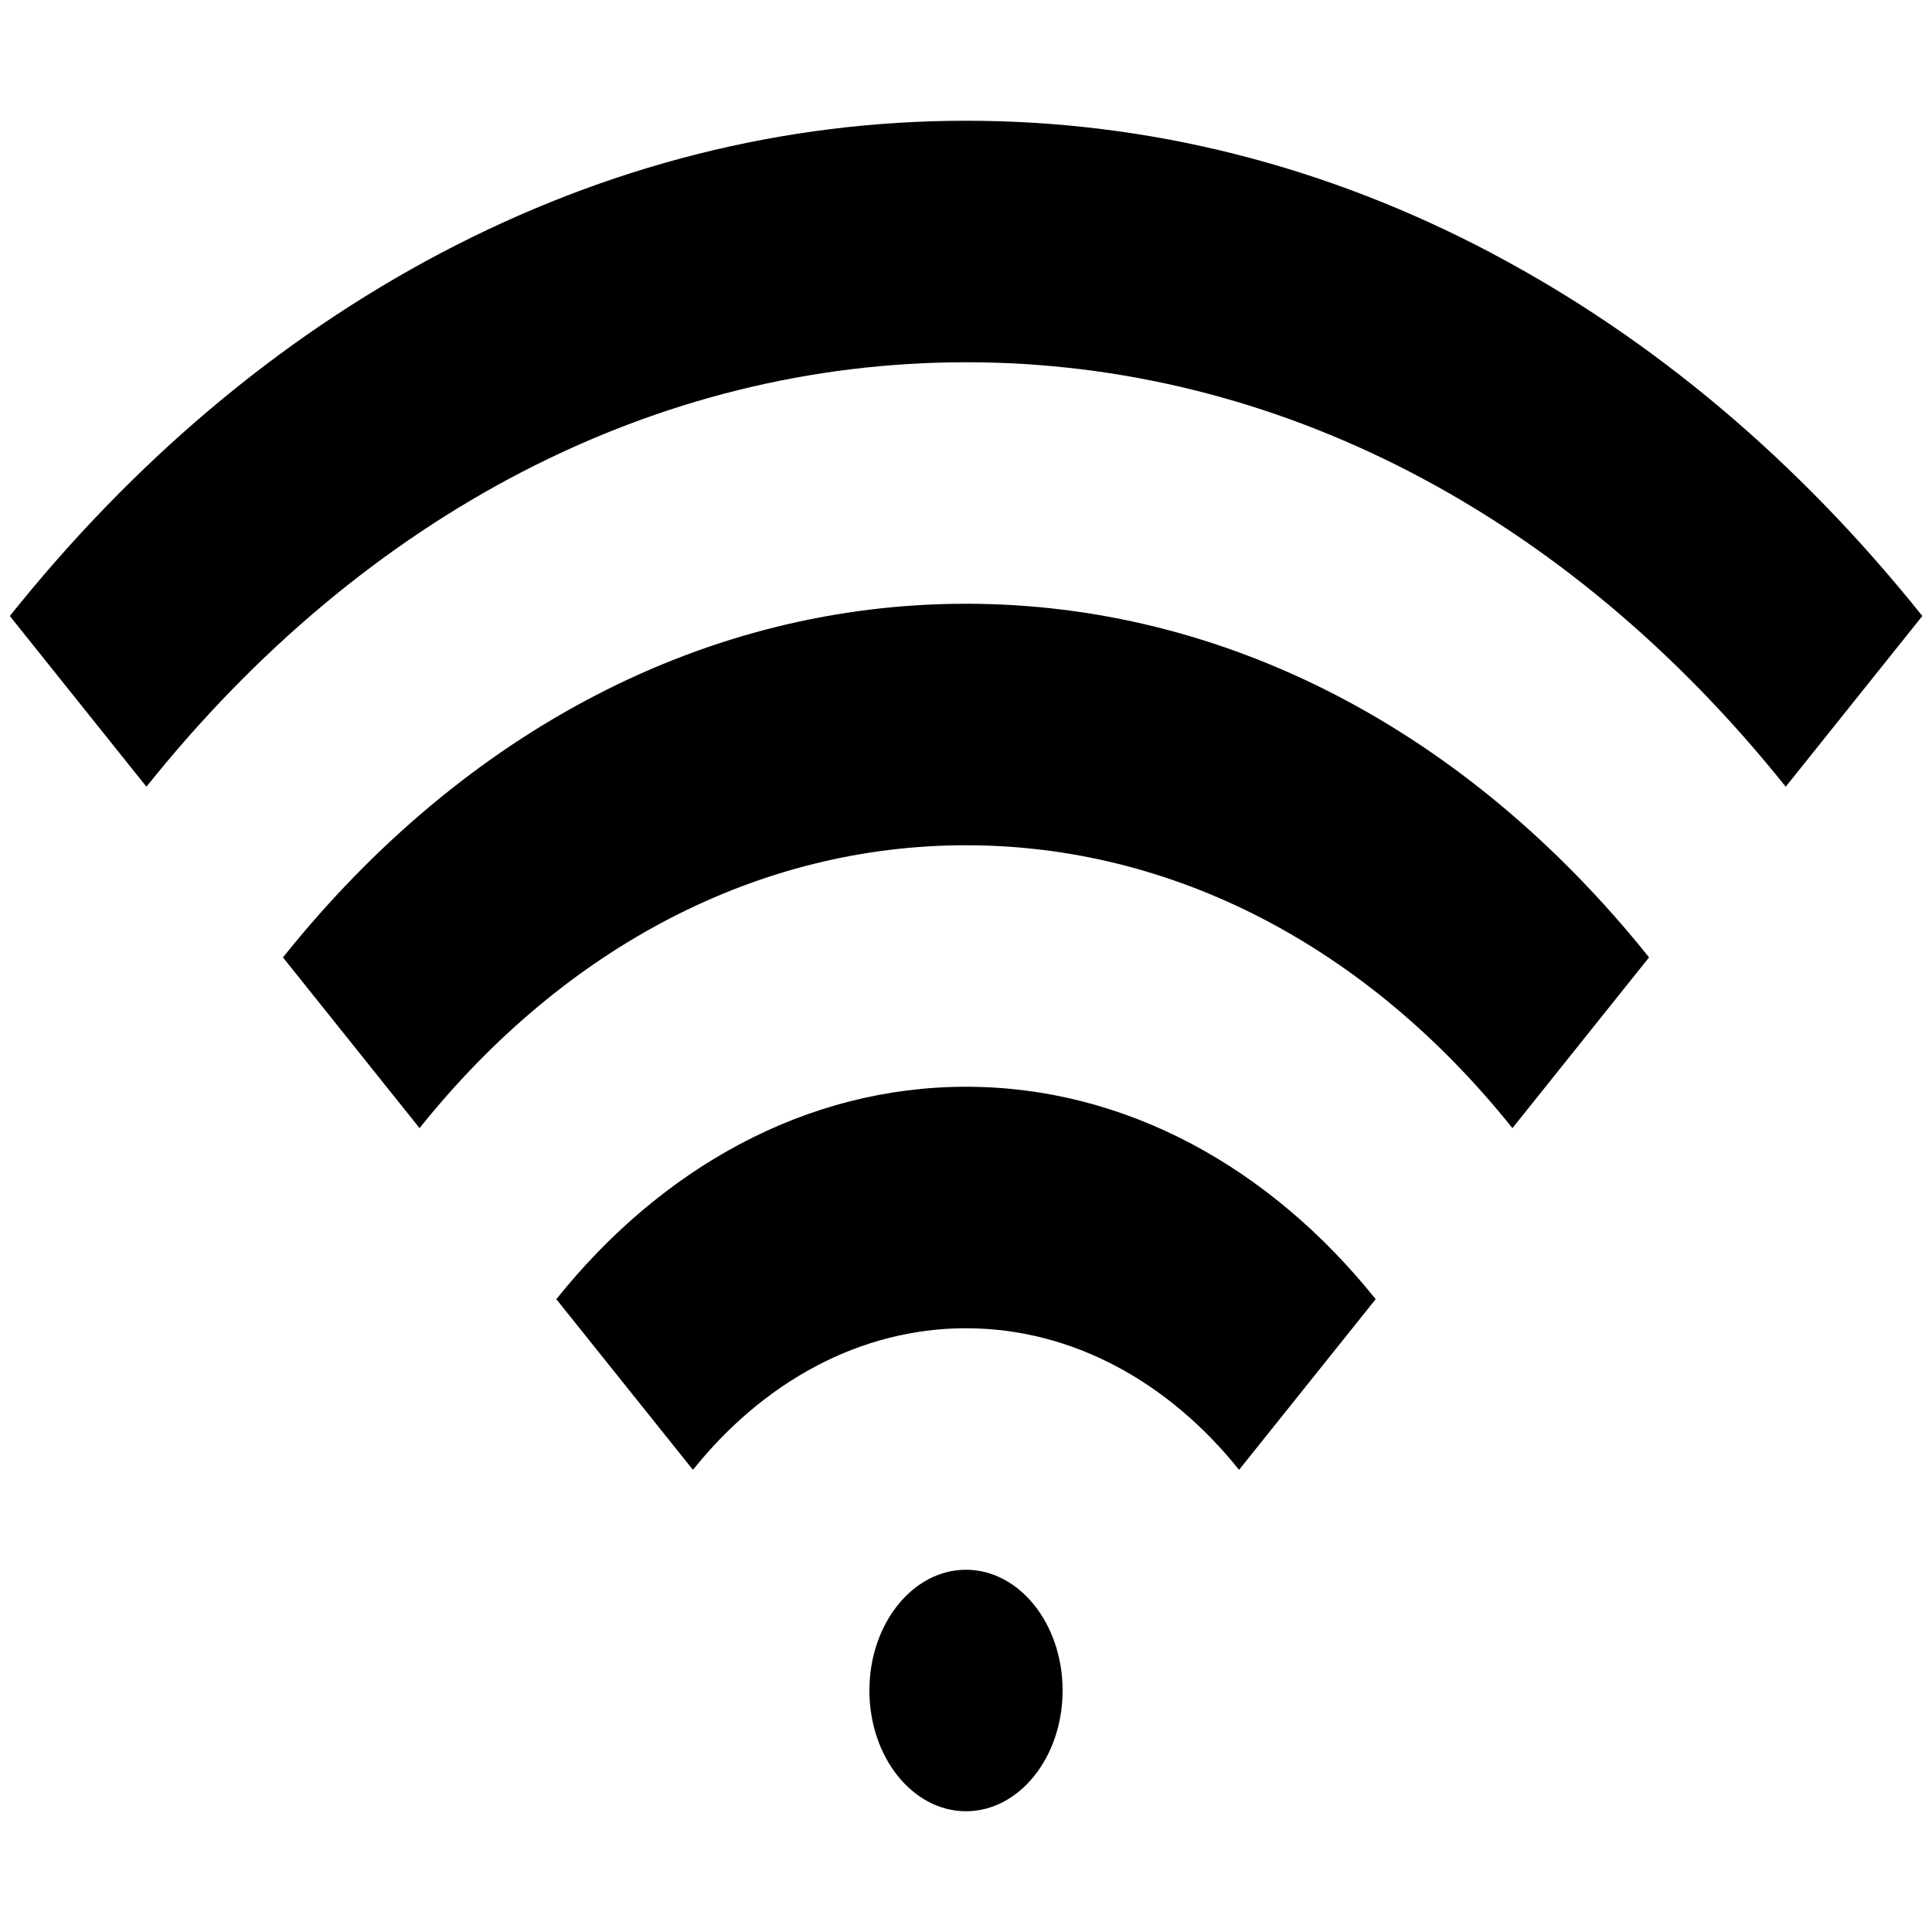 <svg width="24" height="24" viewBox="0 0 24 24" fill="none" xmlns="http://www.w3.org/2000/svg">
<path d="M12 13.5C13.985 13.5 15.785 14.509 17.089 16.139L15.392 18.259C14.524 17.174 13.324 16.5 12 16.5C10.676 16.5 9.476 17.174 8.608 18.259L6.911 16.139C8.214 14.509 10.014 13.5 12 13.5ZM3.515 11.893C5.782 9.06 8.795 7.5 12 7.5C15.205 7.5 18.218 9.06 20.485 11.893L18.788 14.014C16.975 11.748 14.564 10.5 12 10.5C9.436 10.5 7.025 11.748 5.212 14.014L3.515 11.893ZM18.54 3.151C20.54 4.209 22.337 5.724 23.88 7.652L22.183 9.773C19.463 6.373 15.847 4.5 12.001 4.5C8.155 4.5 4.538 6.372 1.819 9.773L0.122 7.652C1.664 5.724 3.462 4.209 5.462 3.151C7.535 2.057 9.734 1.5 12.002 1.5C14.27 1.5 16.47 2.055 18.542 3.151H18.54ZM10.8 21C10.8 20.172 11.338 19.5 12 19.5C12.662 19.5 13.2 20.172 13.2 21C13.2 21.828 12.662 22.5 12 22.5C11.338 22.5 10.8 21.828 10.8 21Z" fill="black"/>
</svg>

